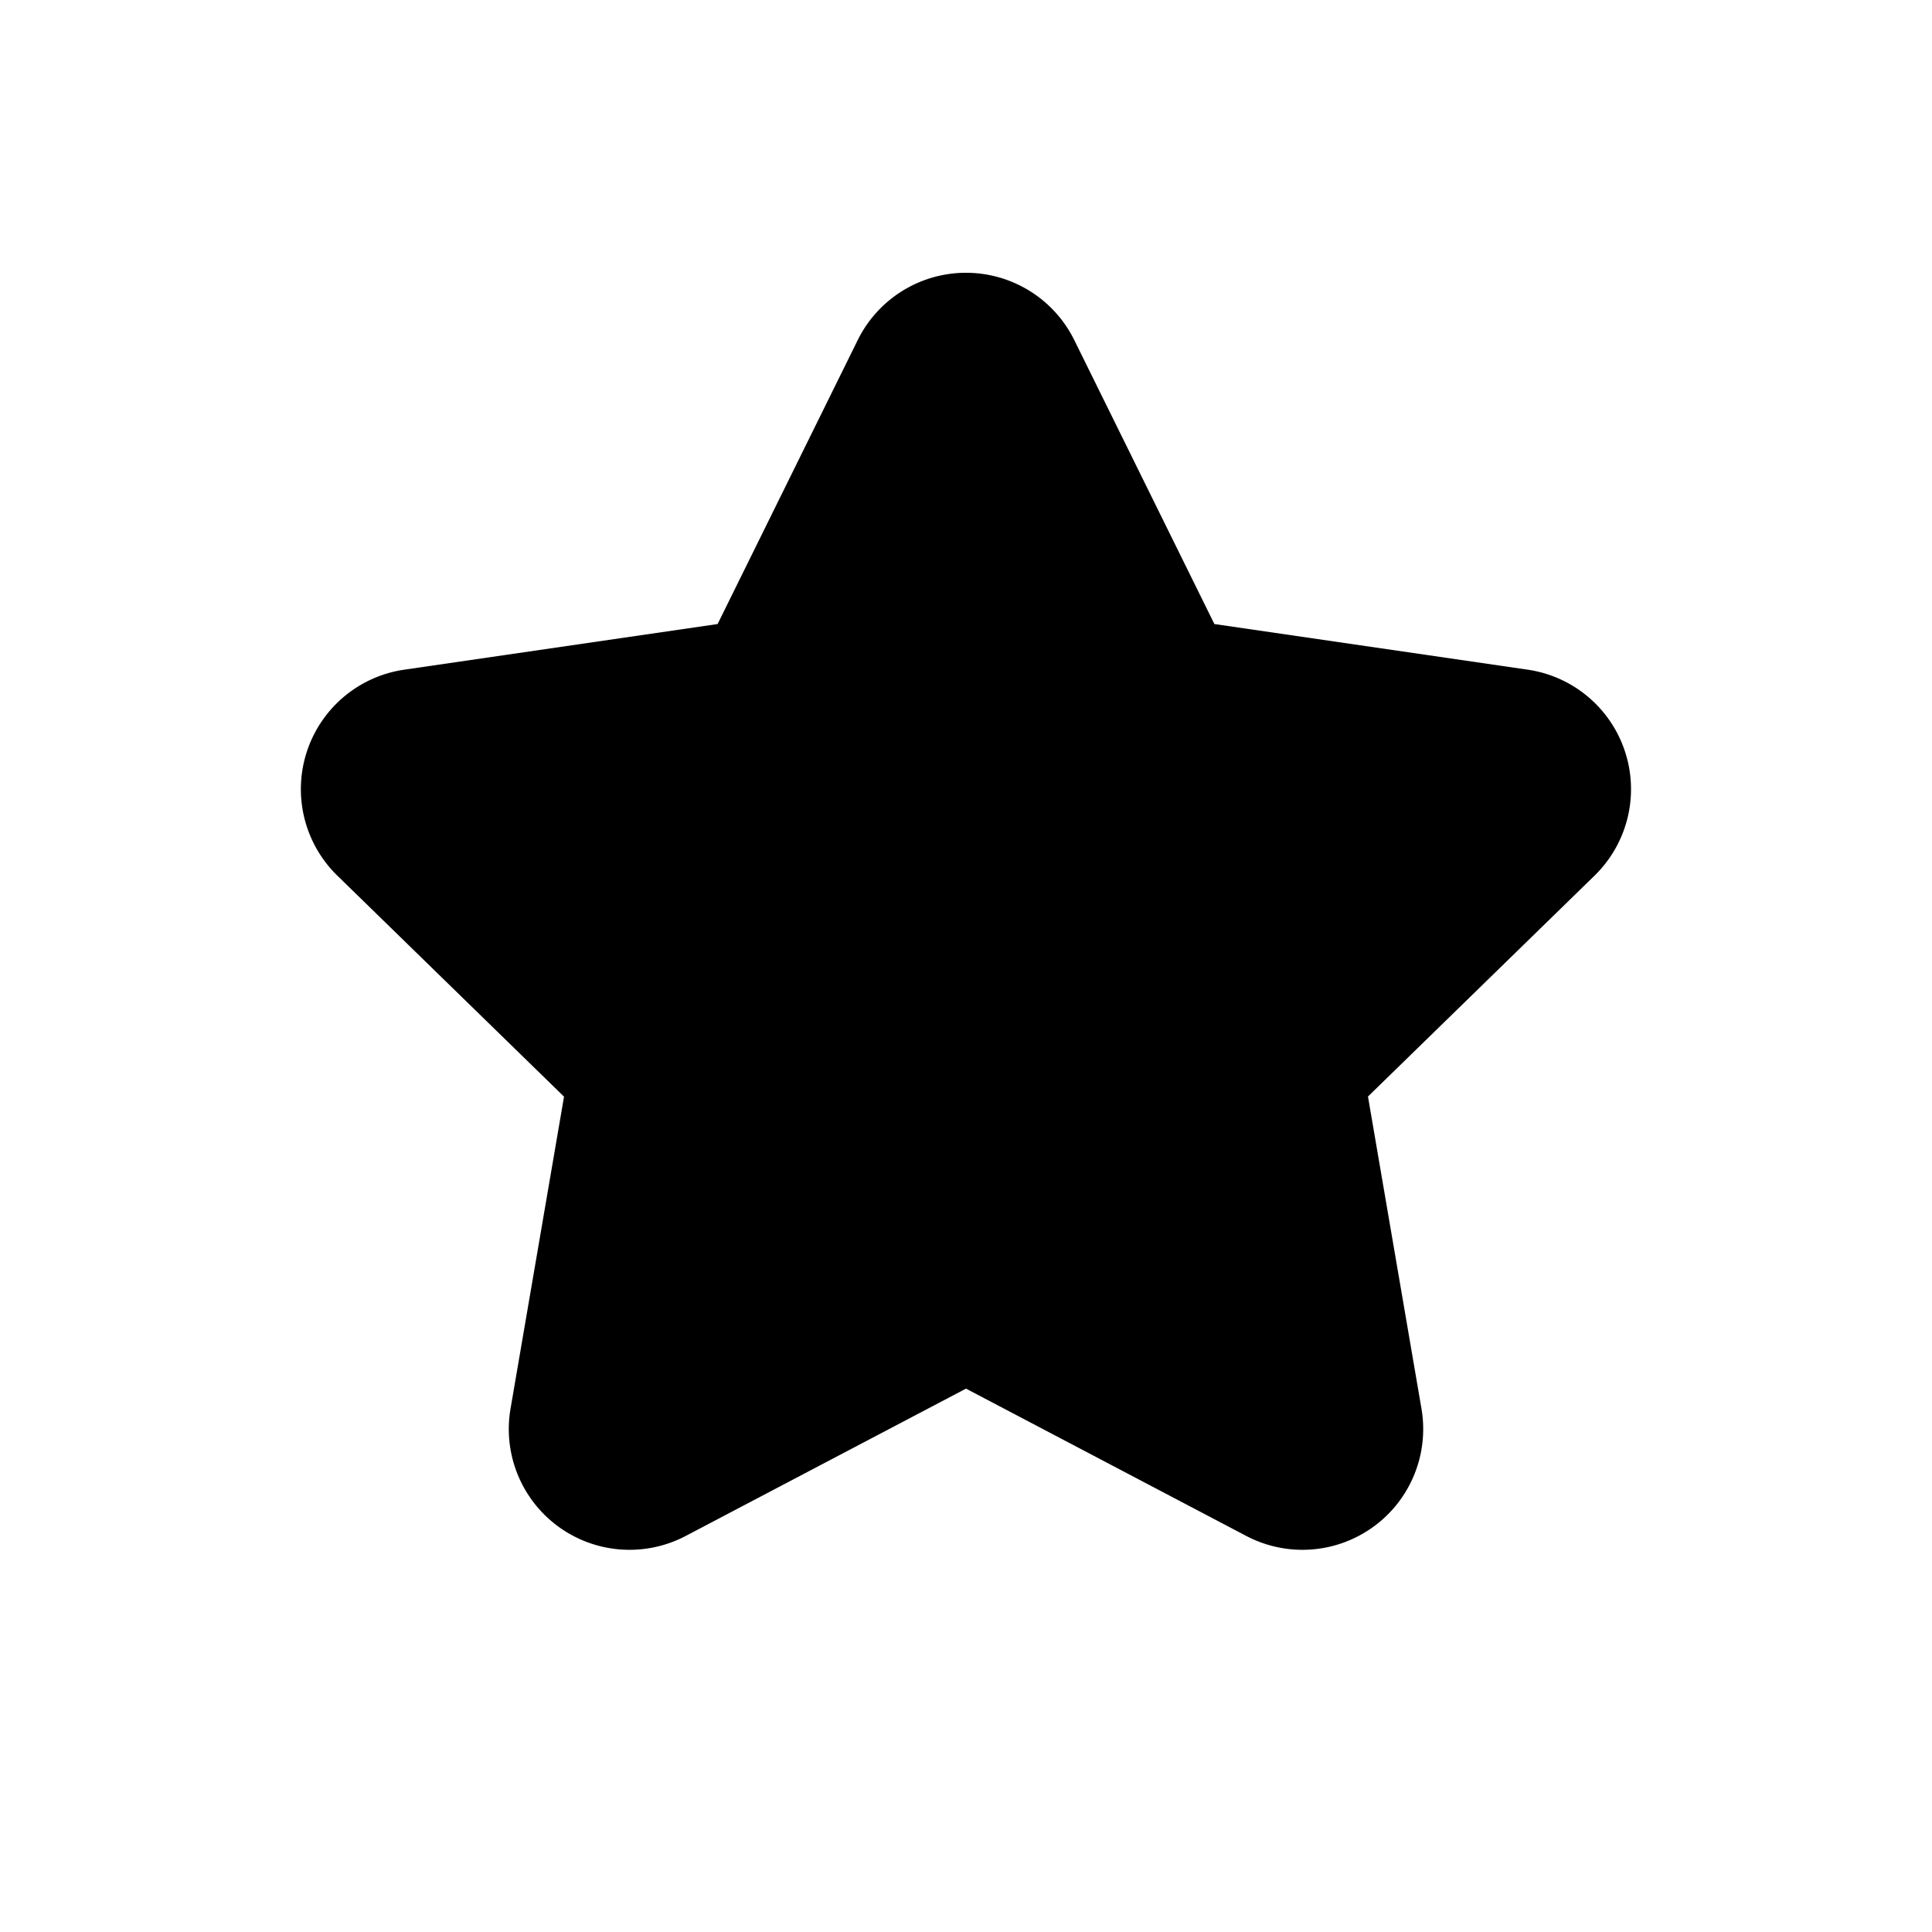 <svg xmlns="http://www.w3.org/2000/svg" viewBox="0 0 16 16">
    <path d="M8 11.5l-2.321 1.22a1 1 0 0 1-1.451-1.054l.443-2.584-1.877-1.83a1 1 0 0 1 .554-1.706l2.595-.378 1.16-2.351a1 1 0 0 1 1.794 0l1.16 2.351 2.595.378a1 1 0 0 1 .554 1.705l-1.877 1.83.443 2.585a1 1 0 0 1-1.451 1.054L8 11.5z"/>
</svg>
